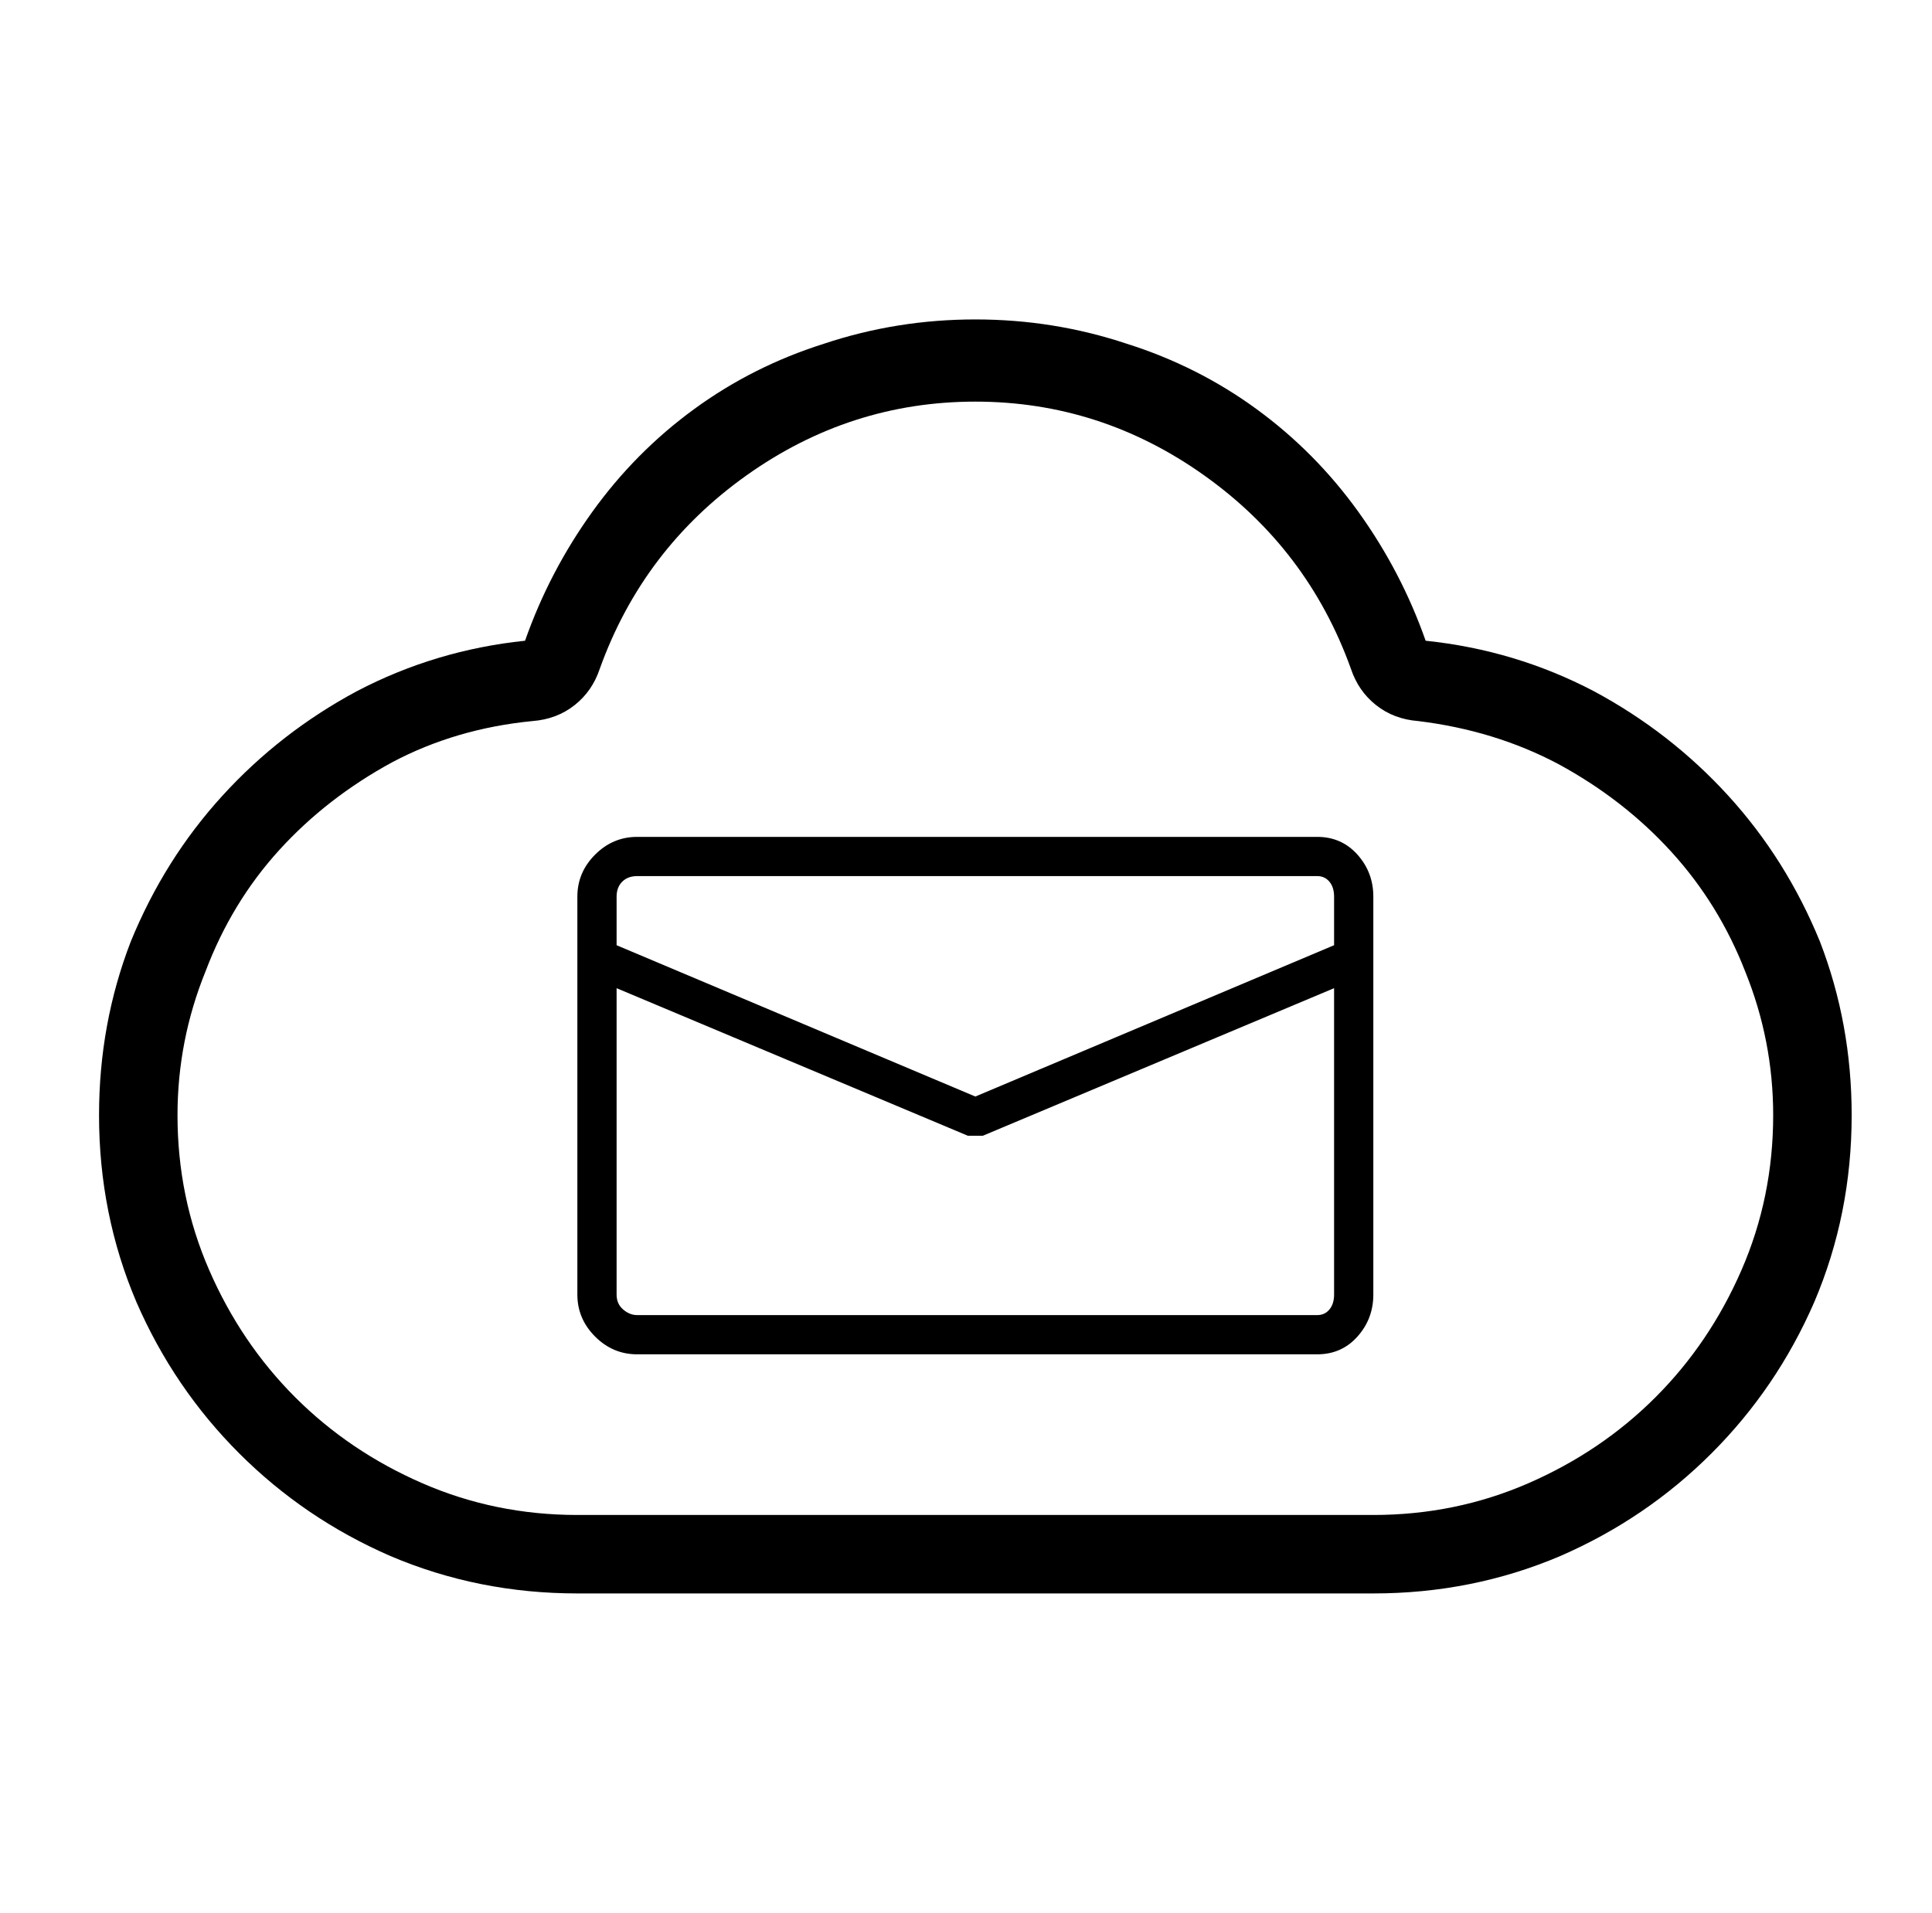 <?xml version="1.0" standalone="no"?>
<!DOCTYPE svg PUBLIC "-//W3C//DTD SVG 1.1//EN" "http://www.w3.org/Graphics/SVG/1.1/DTD/svg11.dtd" >
<svg xmlns="http://www.w3.org/2000/svg" xmlns:xlink="http://www.w3.org/1999/xlink" version="1.1" viewBox="-10 0 1034 1024">
   <path fill="currentColor"
d="M695 448h-364q-13 0 -22.5 9.5t-9.5 22.5v213q0 13 9.5 22.5t22.5 9.5h364q13 0 21.5 -9.5t8.5 -22.5v-213q0 -13 -8.5 -22.5t-21.5 -9.5zM704 693q0 5 -2.5 8t-6.5 3h-364q-4 0 -7.5 -3t-3.5 -8v-164l188 79h1.5h2.5h2.5h1.5l188 -79v164v0zM704 506l-192 81l-192 -81
v-26q0 -5 3 -8t8 -3h364q4 0 6.5 3t2.5 8v26zM753 343q-13 -37 -36 -69t-54.5 -55t-69.5 -35q-39 -13 -81 -13t-81 13q-38 12 -69.5 35t-54.5 55t-36 69q-48 5 -90 27q-41 22 -72 56t-49 78q-17 44 -17 93q0 53 20 100q20 46 55 81t81 55q47 20 100 20h426q53 0 100 -20
q46 -20 81 -55t55 -81q20 -47 20 -100q0 -49 -17 -93q-18 -44 -49 -78t-72 -56q-42 -22 -90 -27v0zM725 811h-426q-44 0 -83 -17t-68 -46t-46 -68t-17 -83q0 -40 15 -77q14 -37 39.5 -65t60.5 -47q34 -18 75 -22q13 -1 22.5 -8.5t13.5 -19.5q23 -64 78.5 -103.5t122.5 -39.5
t122.5 39.5t78.5 103.5q4 12 13.5 19.5t22.5 8.5q41 5 75 23q35 19 60.5 47t39.5 64q15 37 15 77q0 44 -17 83t-46 68t-68 46t-83 17v0z" />
</svg>
